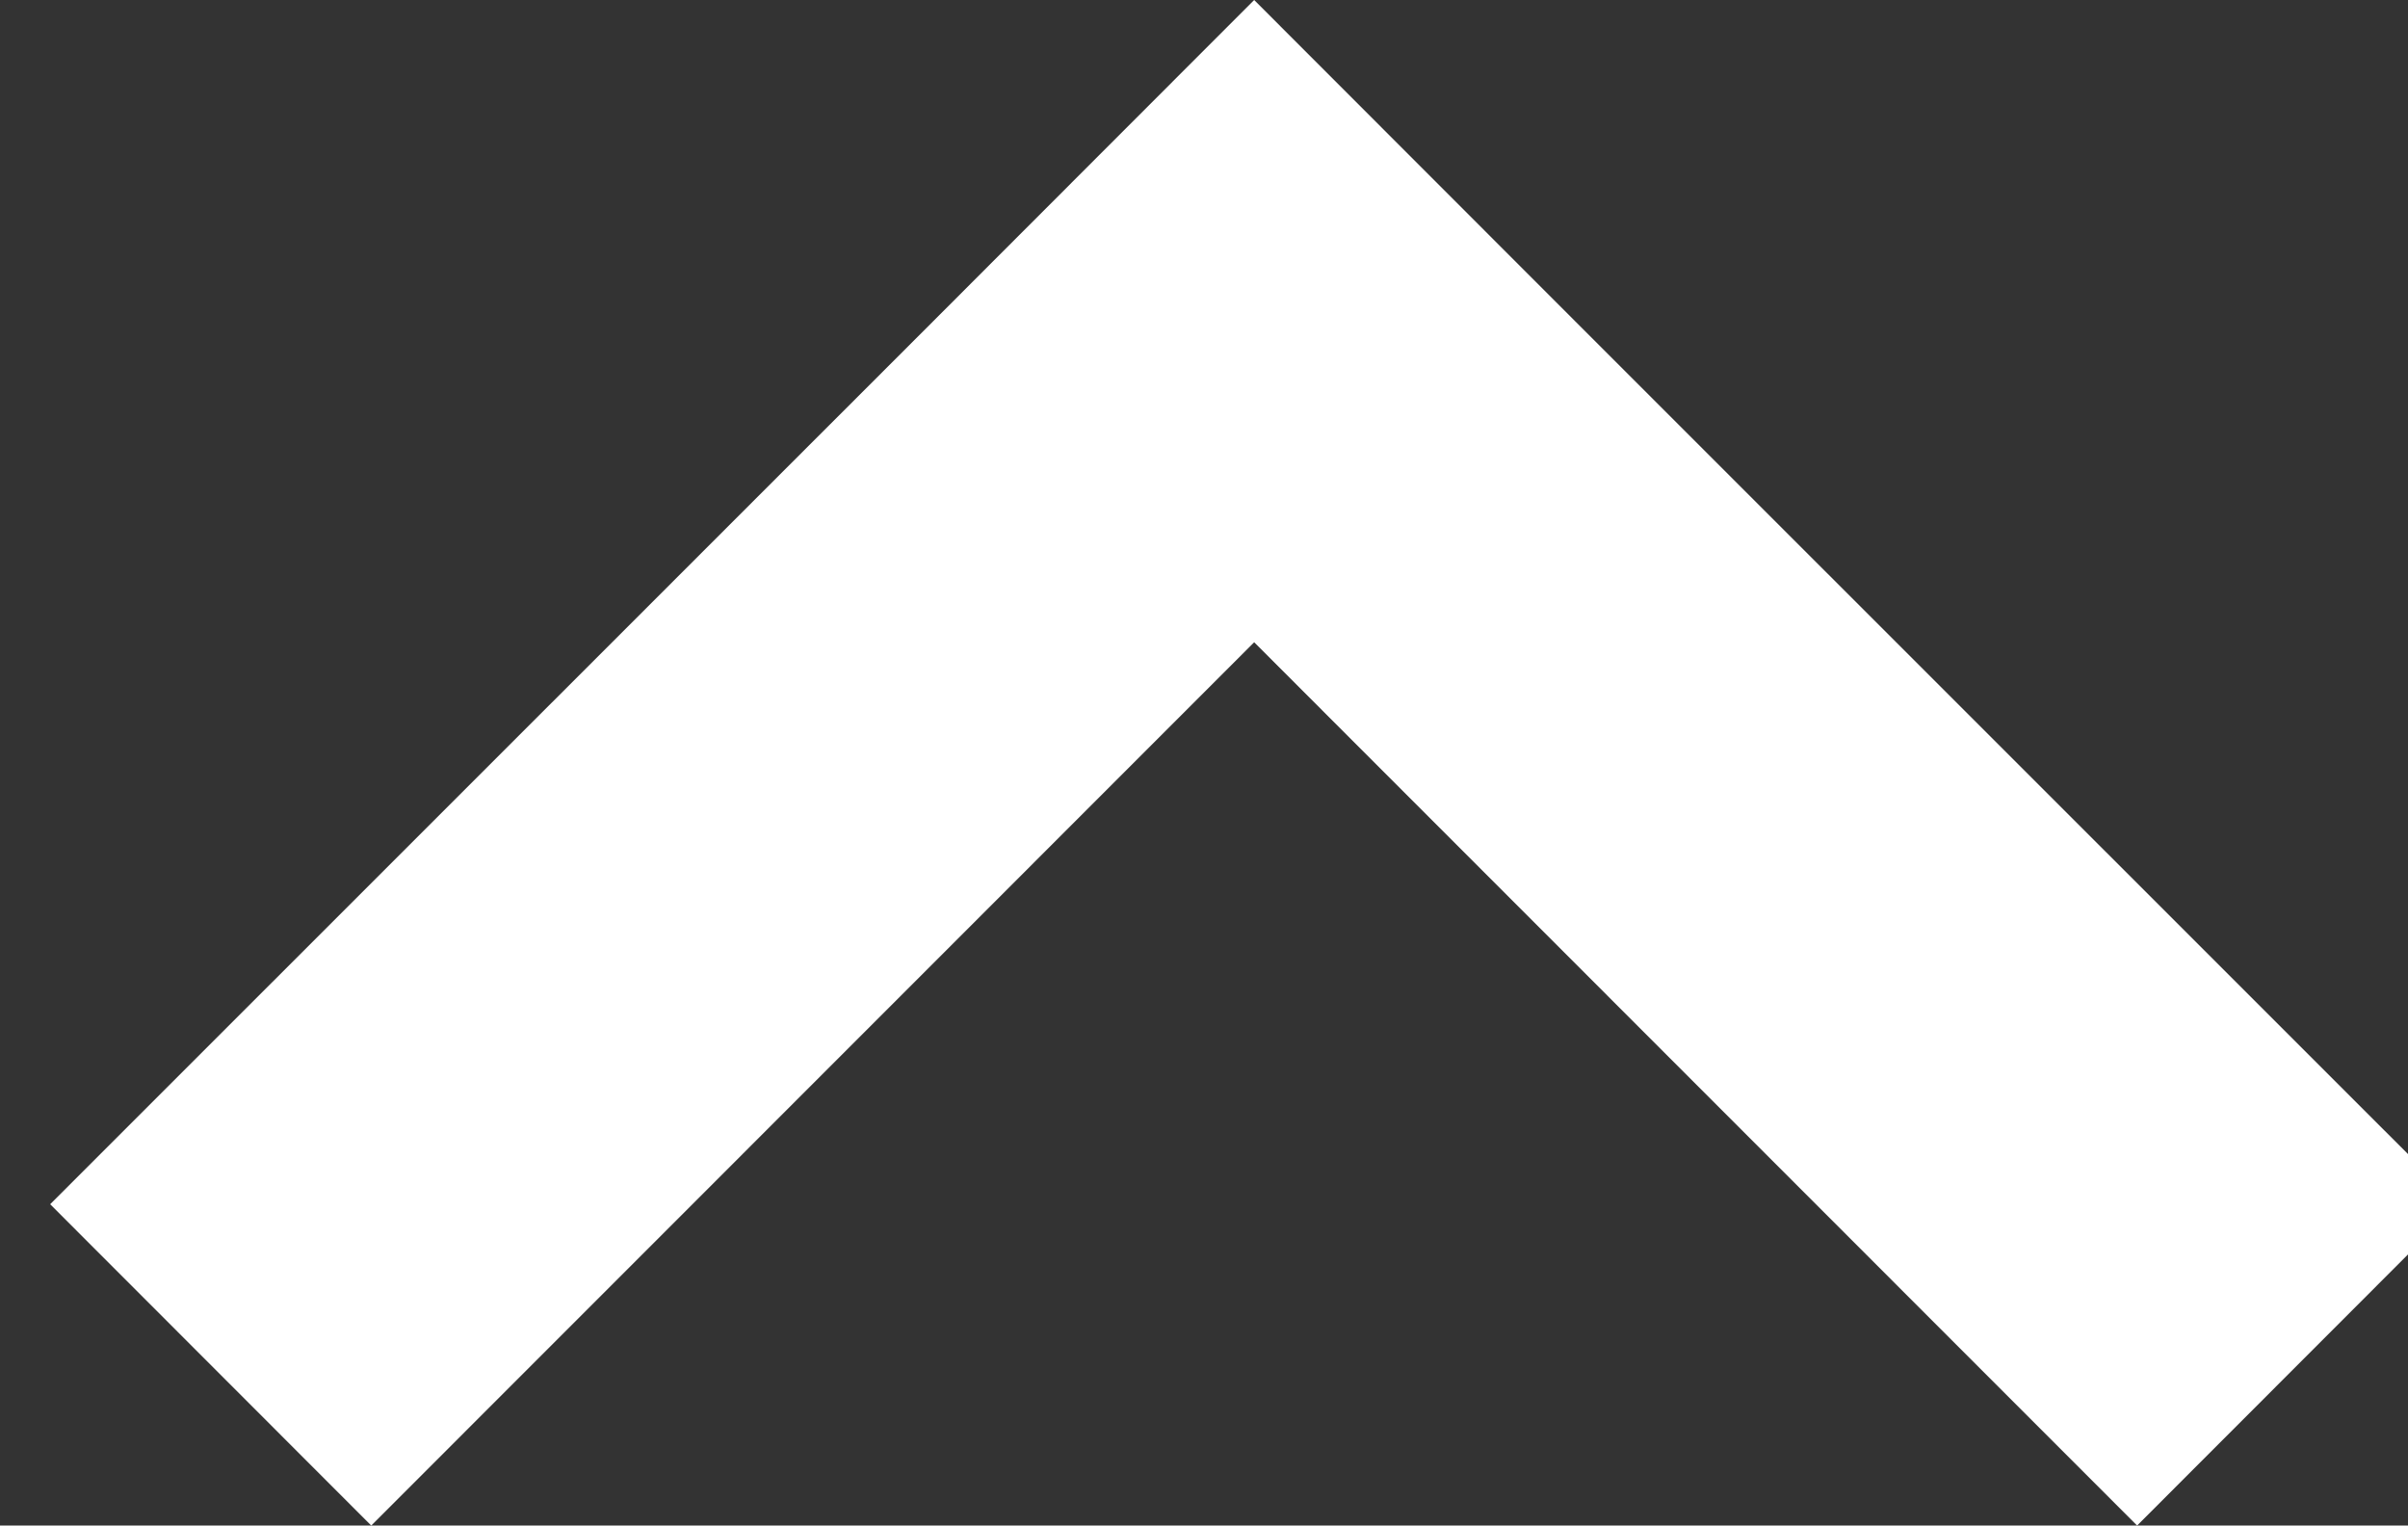 <svg xmlns="http://www.w3.org/2000/svg" width="12" height="7.601" viewBox="0 0 12 7.601"><rect x="0" y="0" width="12" height="7.601" fill="#333333" stroke="none"/><path fill="#fff" d="M.25 6l4.4-4.399 1.6-1.601 1.6 1.601 4.4 4.399-1.6 1.601-4.4-4.401-4.4 4.401-1.6-1.601z"/></svg>